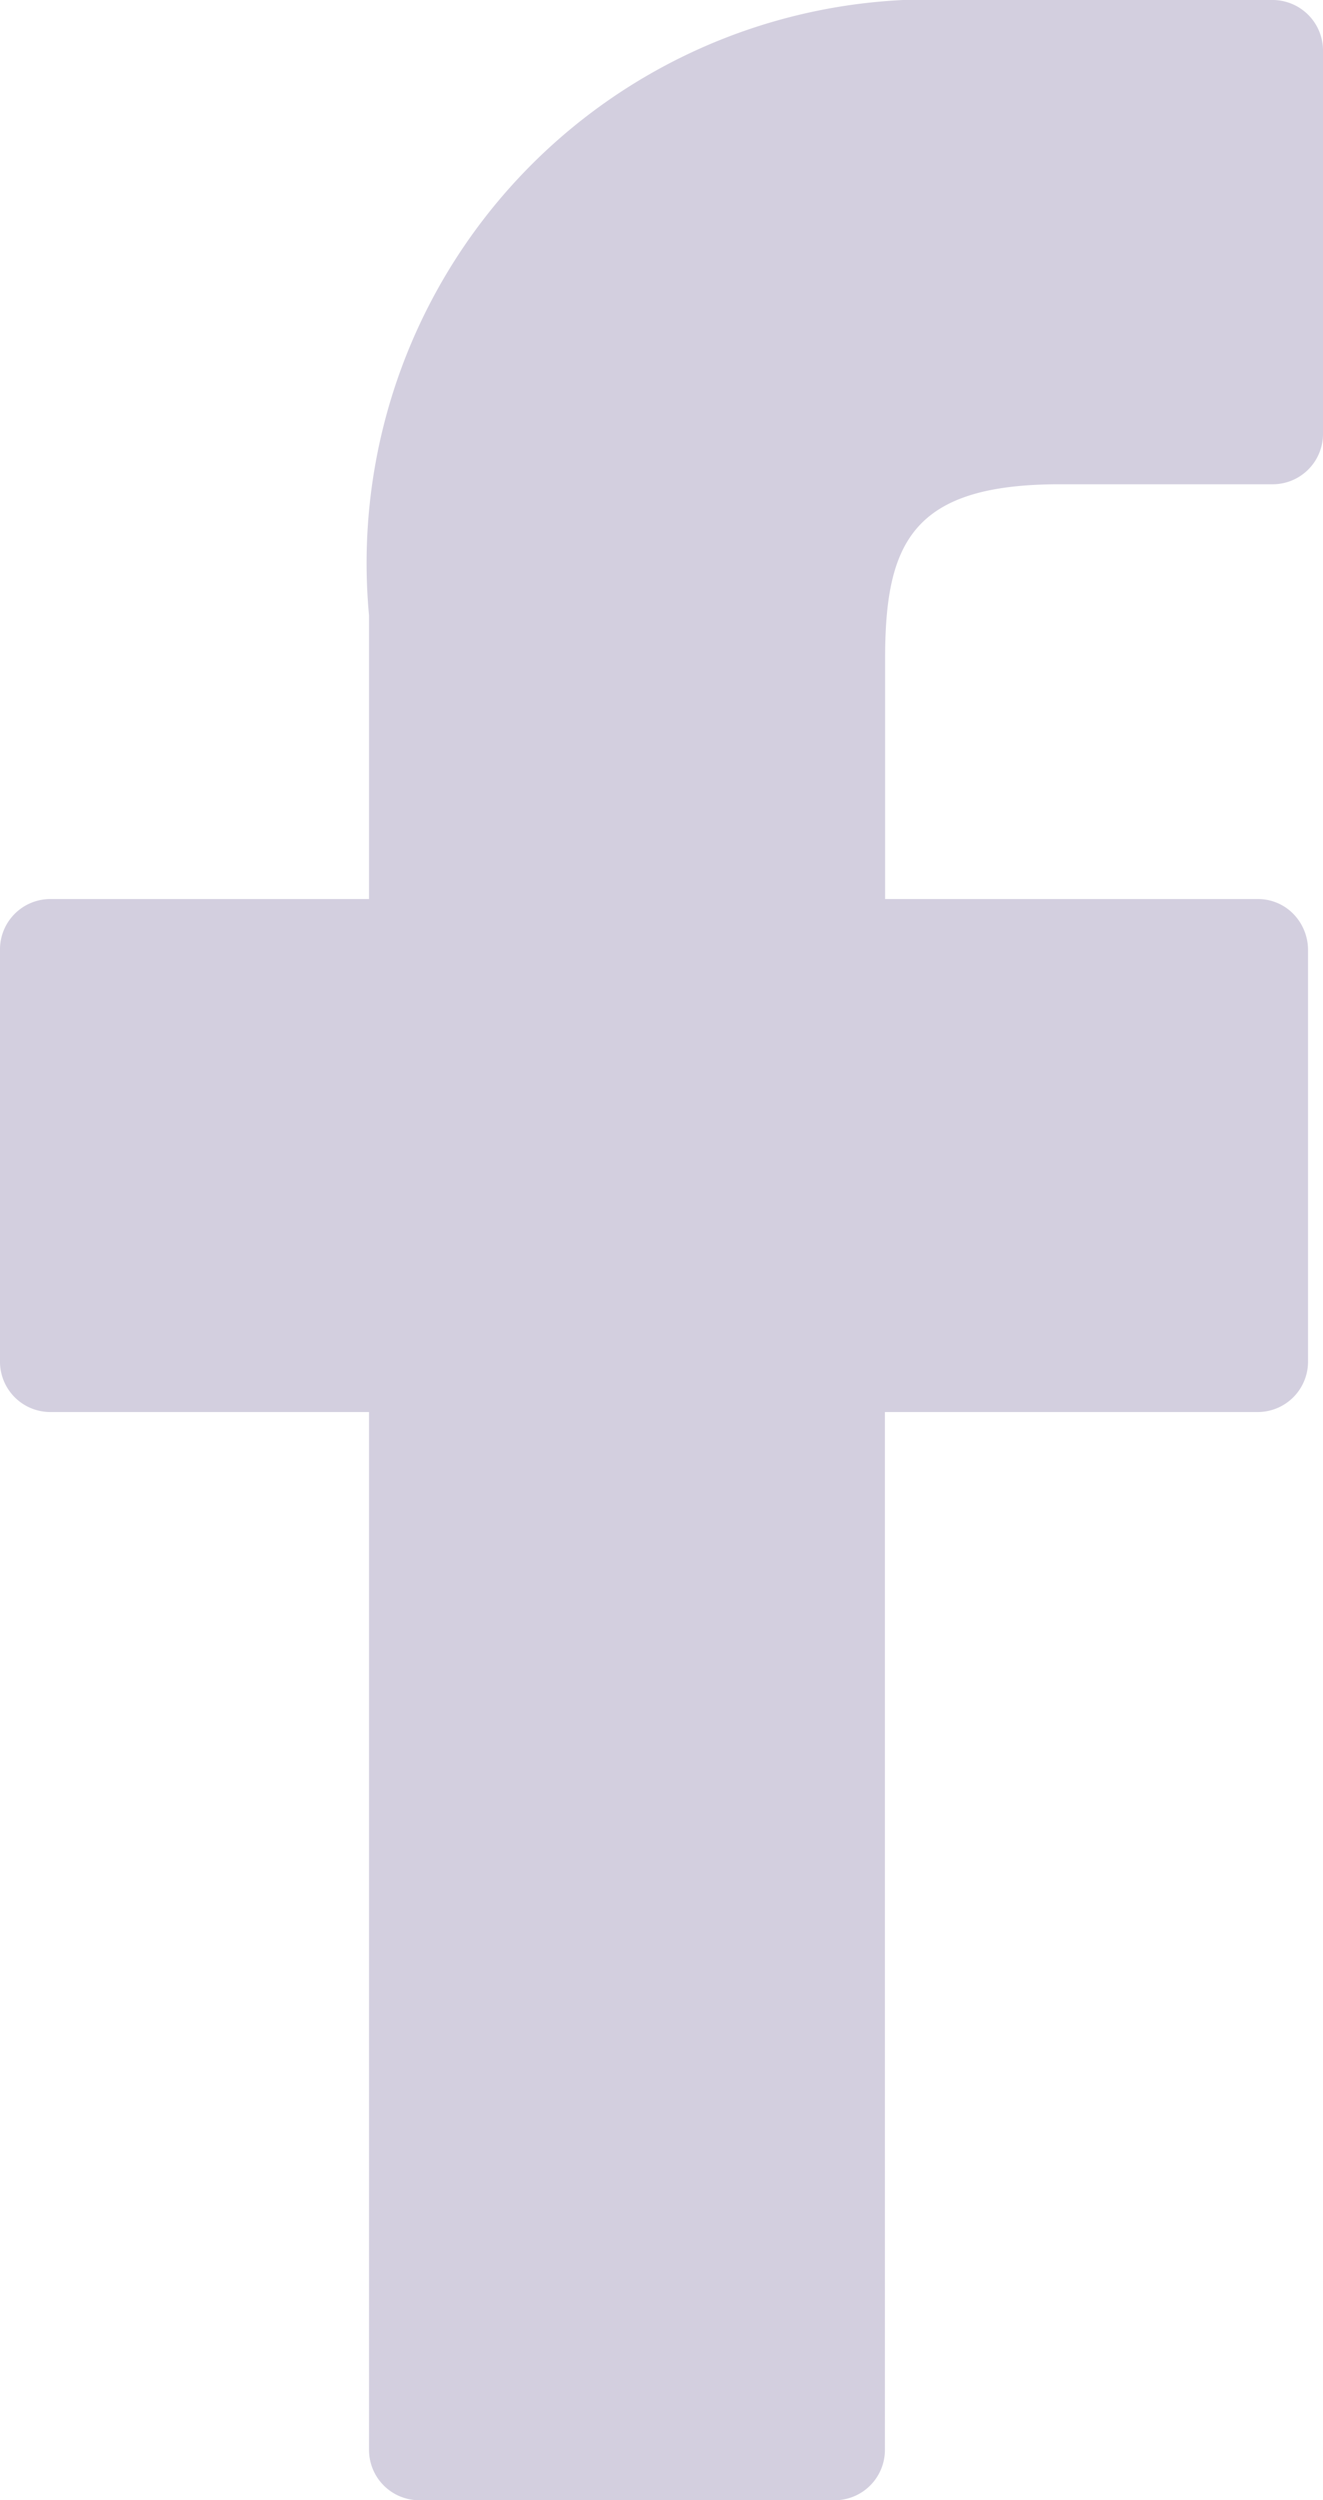 <svg xmlns="http://www.w3.org/2000/svg" width="6.36" height="12.013" viewBox="0 0 6.36 12.013">
    <defs>
        <style>
            .cls-1{fill:#d3cfdf}
        </style>
    </defs>
    <g id="element-icon-facebook">
        <path id="Shape" d="M6.121 0H4.6a2.709 2.709 0 0 0-2.826 2.957V4.32H.24a.242.242 0 0 0-.24.245V6.54a.242.242 0 0 0 .24.245h1.534v4.984a.242.242 0 0 0 .24.245h2a.242.242 0 0 0 .24-.245V6.785h1.794a.242.242 0 0 0 .24-.245V4.565a.248.248 0 0 0-.07-.173.237.237 0 0 0-.17-.072H4.255V3.164c0-.555.13-.837.838-.837H6.12a.242.242 0 0 0 .24-.245V.247A.243.243 0 0 0 6.121 0z" class="cls-1"/>
    </g>
</svg>
